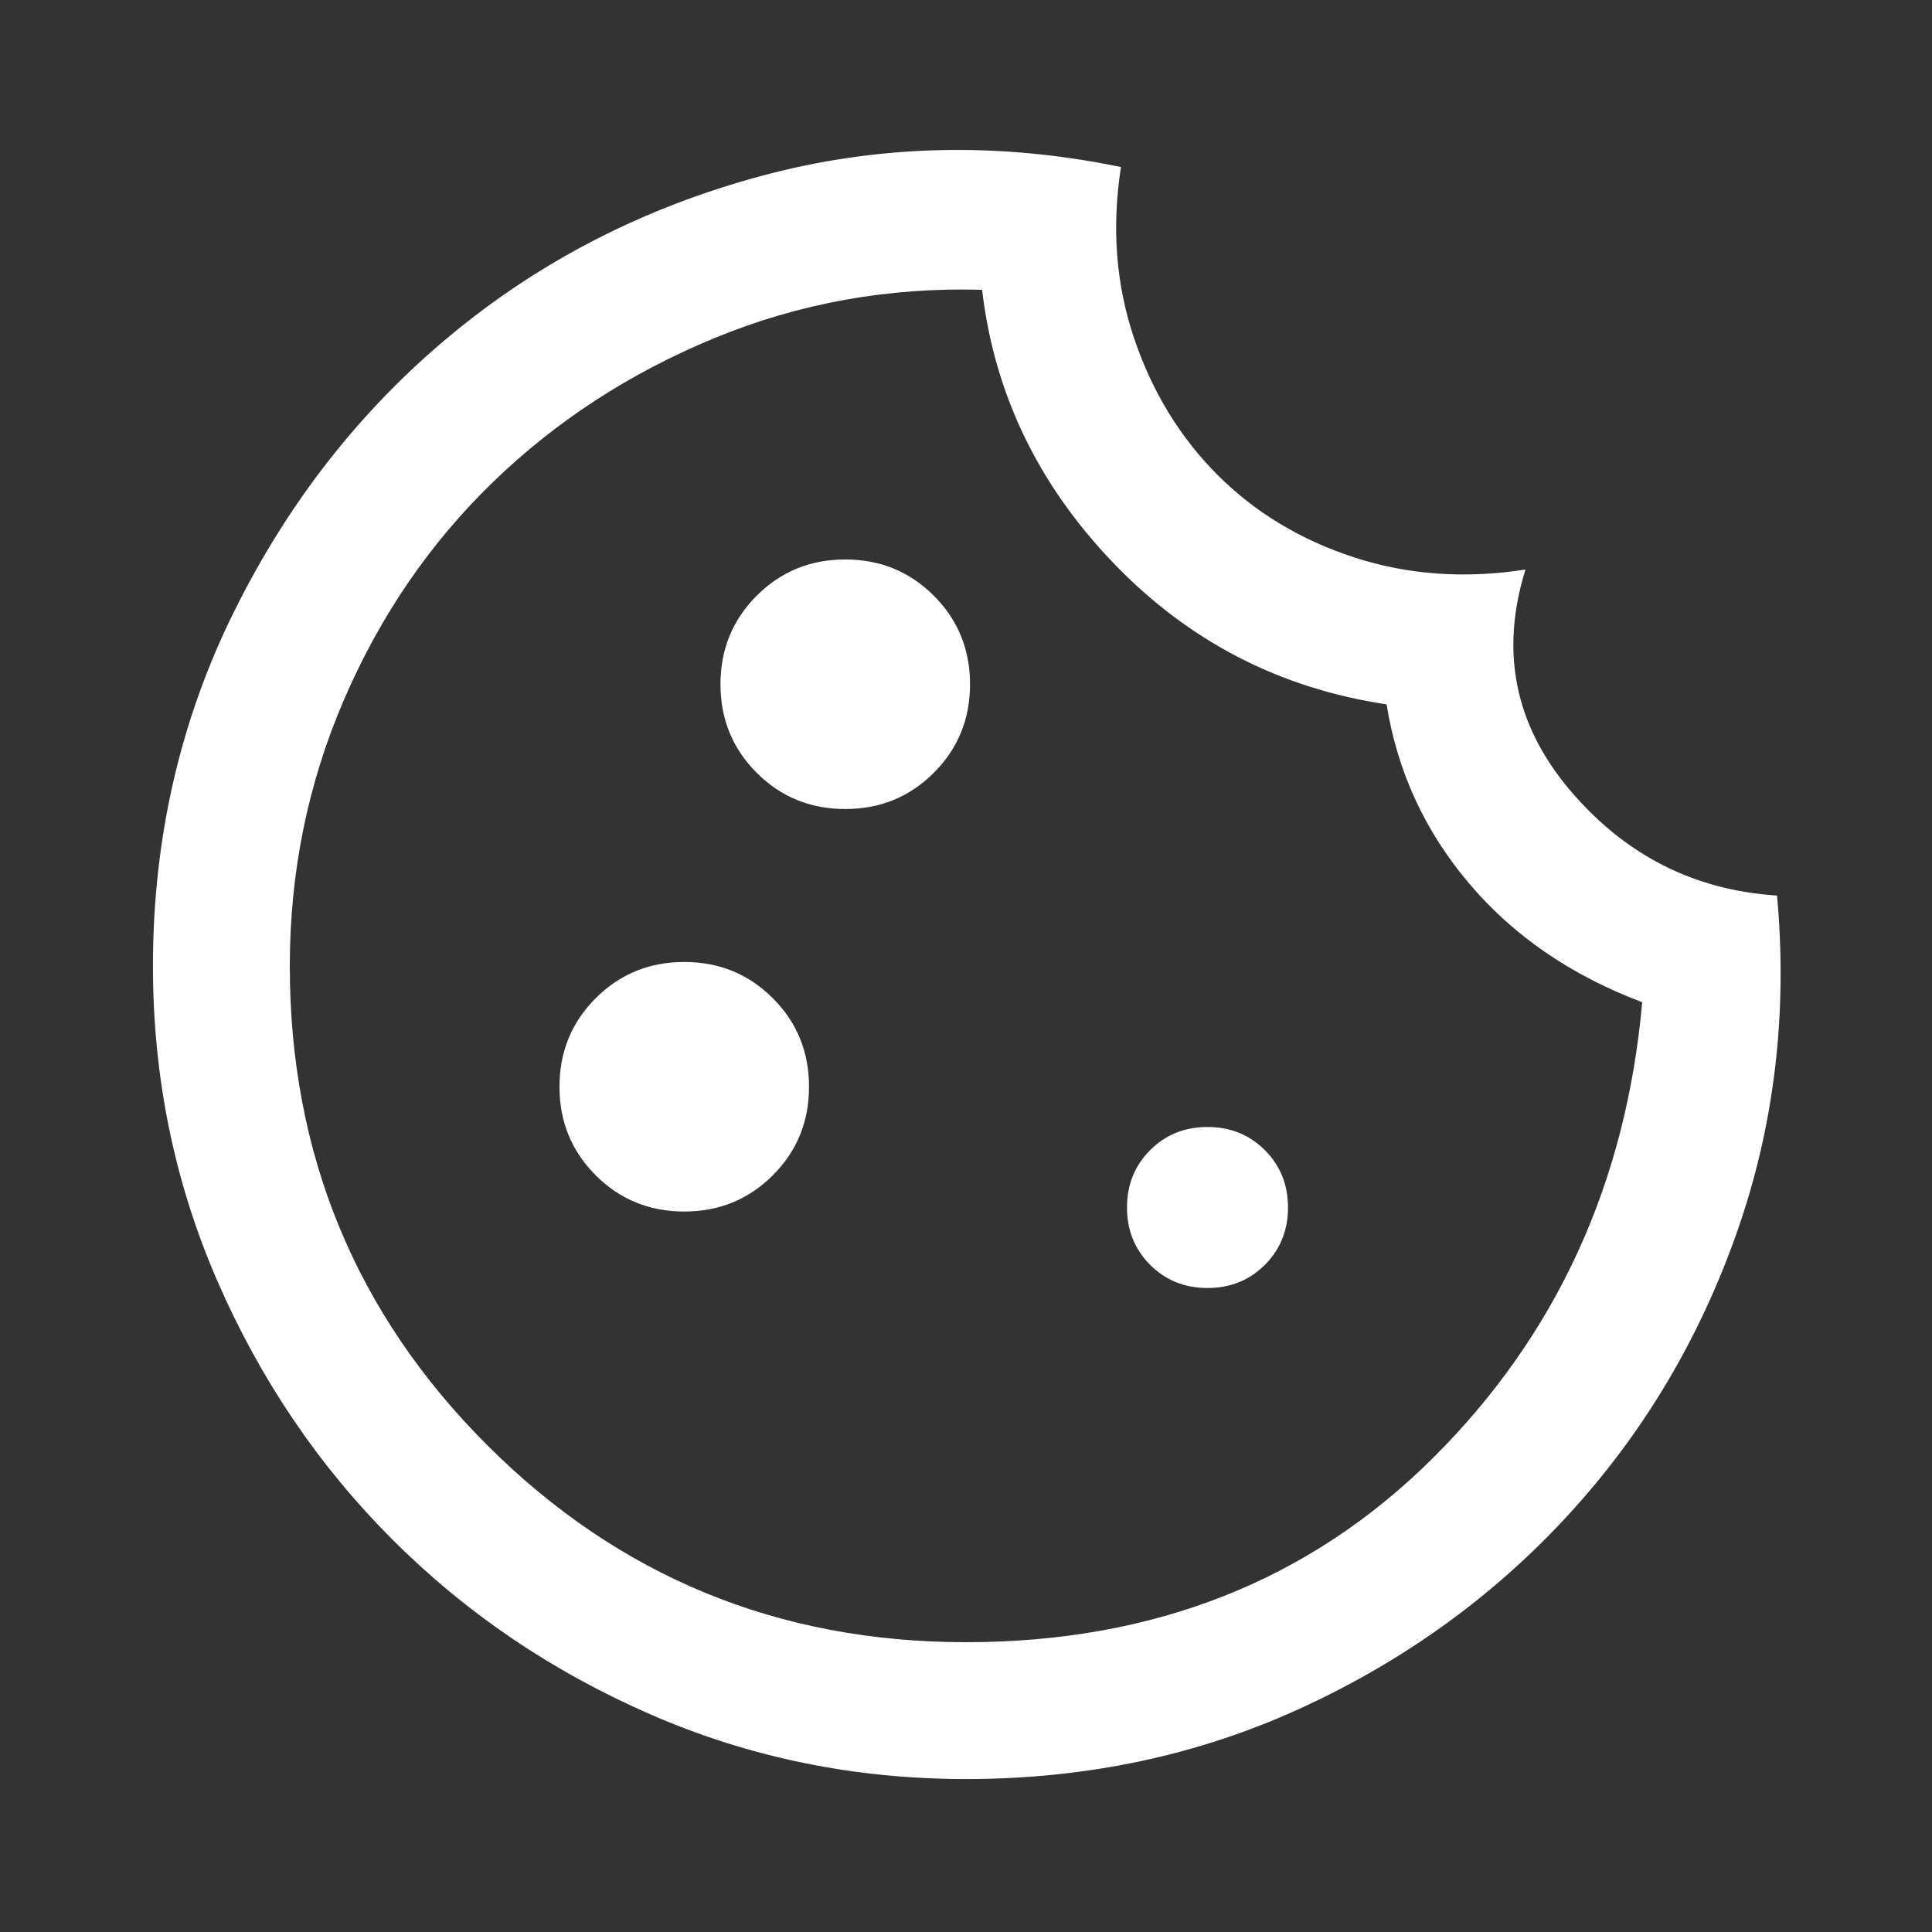 <svg xmlns="http://www.w3.org/2000/svg" height="48" width="48"><rect width="100%" height="100%" fill="#333333" stroke="none"/><path fill="#FFFFFF" d="M21 20.1Q22.3 20.1 23.2 19.2Q24.1 18.3 24.1 17Q24.1 15.7 23.2 14.8Q22.3 13.9 21 13.9Q19.7 13.9 18.8 14.8Q17.9 15.7 17.9 17Q17.9 18.3 18.8 19.2Q19.7 20.1 21 20.1ZM17 30.1Q18.3 30.1 19.2 29.2Q20.1 28.3 20.1 27Q20.1 25.7 19.2 24.8Q18.3 23.9 17 23.9Q15.7 23.9 14.8 24.8Q13.9 25.7 13.9 27Q13.9 28.3 14.8 29.2Q15.7 30.1 17 30.1ZM30 32Q30.85 32 31.425 31.425Q32 30.85 32 30Q32 29.15 31.425 28.575Q30.85 28 30 28Q29.15 28 28.575 28.575Q28 29.15 28 30Q28 30.85 28.575 31.425Q29.15 32 30 32ZM24 44.2Q19.85 44.2 16.175 42.6Q12.5 41 9.75 38.25Q7 35.5 5.4 31.825Q3.8 28.15 3.8 24Q3.8 19.25 5.825 15.175Q7.85 11.1 11.2 8.325Q14.55 5.55 18.9 4.375Q23.25 3.2 27.85 4.15Q27.5 6.4 28.175 8.4Q28.85 10.4 30.25 11.8Q31.65 13.2 33.65 13.85Q35.65 14.5 37.9 14.15Q36.95 17.2 39 19.625Q41.05 22.05 44.15 22.25Q44.55 26.65 43.15 30.625Q41.75 34.6 38.975 37.625Q36.2 40.65 32.35 42.425Q28.5 44.2 24 44.2ZM24 40.8Q31 40.8 35.6 36.225Q40.2 31.65 40.8 24.9Q38.15 23.9 36.5 21.95Q34.85 20 34.45 17.5Q30.45 16.9 27.65 13.975Q24.85 11.05 24.4 7.2Q20.9 7.1 17.75 8.4Q14.6 9.7 12.25 11.975Q9.9 14.25 8.55 17.375Q7.2 20.5 7.2 24Q7.2 31 12.1 35.9Q17 40.8 24 40.8ZM24.05 23.8Q24.05 23.8 24.05 23.8Q24.05 23.8 24.05 23.8Q24.05 23.8 24.05 23.8Q24.05 23.8 24.05 23.8Q24.05 23.8 24.05 23.8Q24.05 23.8 24.05 23.8Q24.05 23.8 24.05 23.8Q24.05 23.8 24.05 23.8Q24.05 23.8 24.05 23.8Q24.05 23.8 24.05 23.8Q24.05 23.8 24.05 23.8Q24.05 23.8 24.05 23.8Z"/></svg>